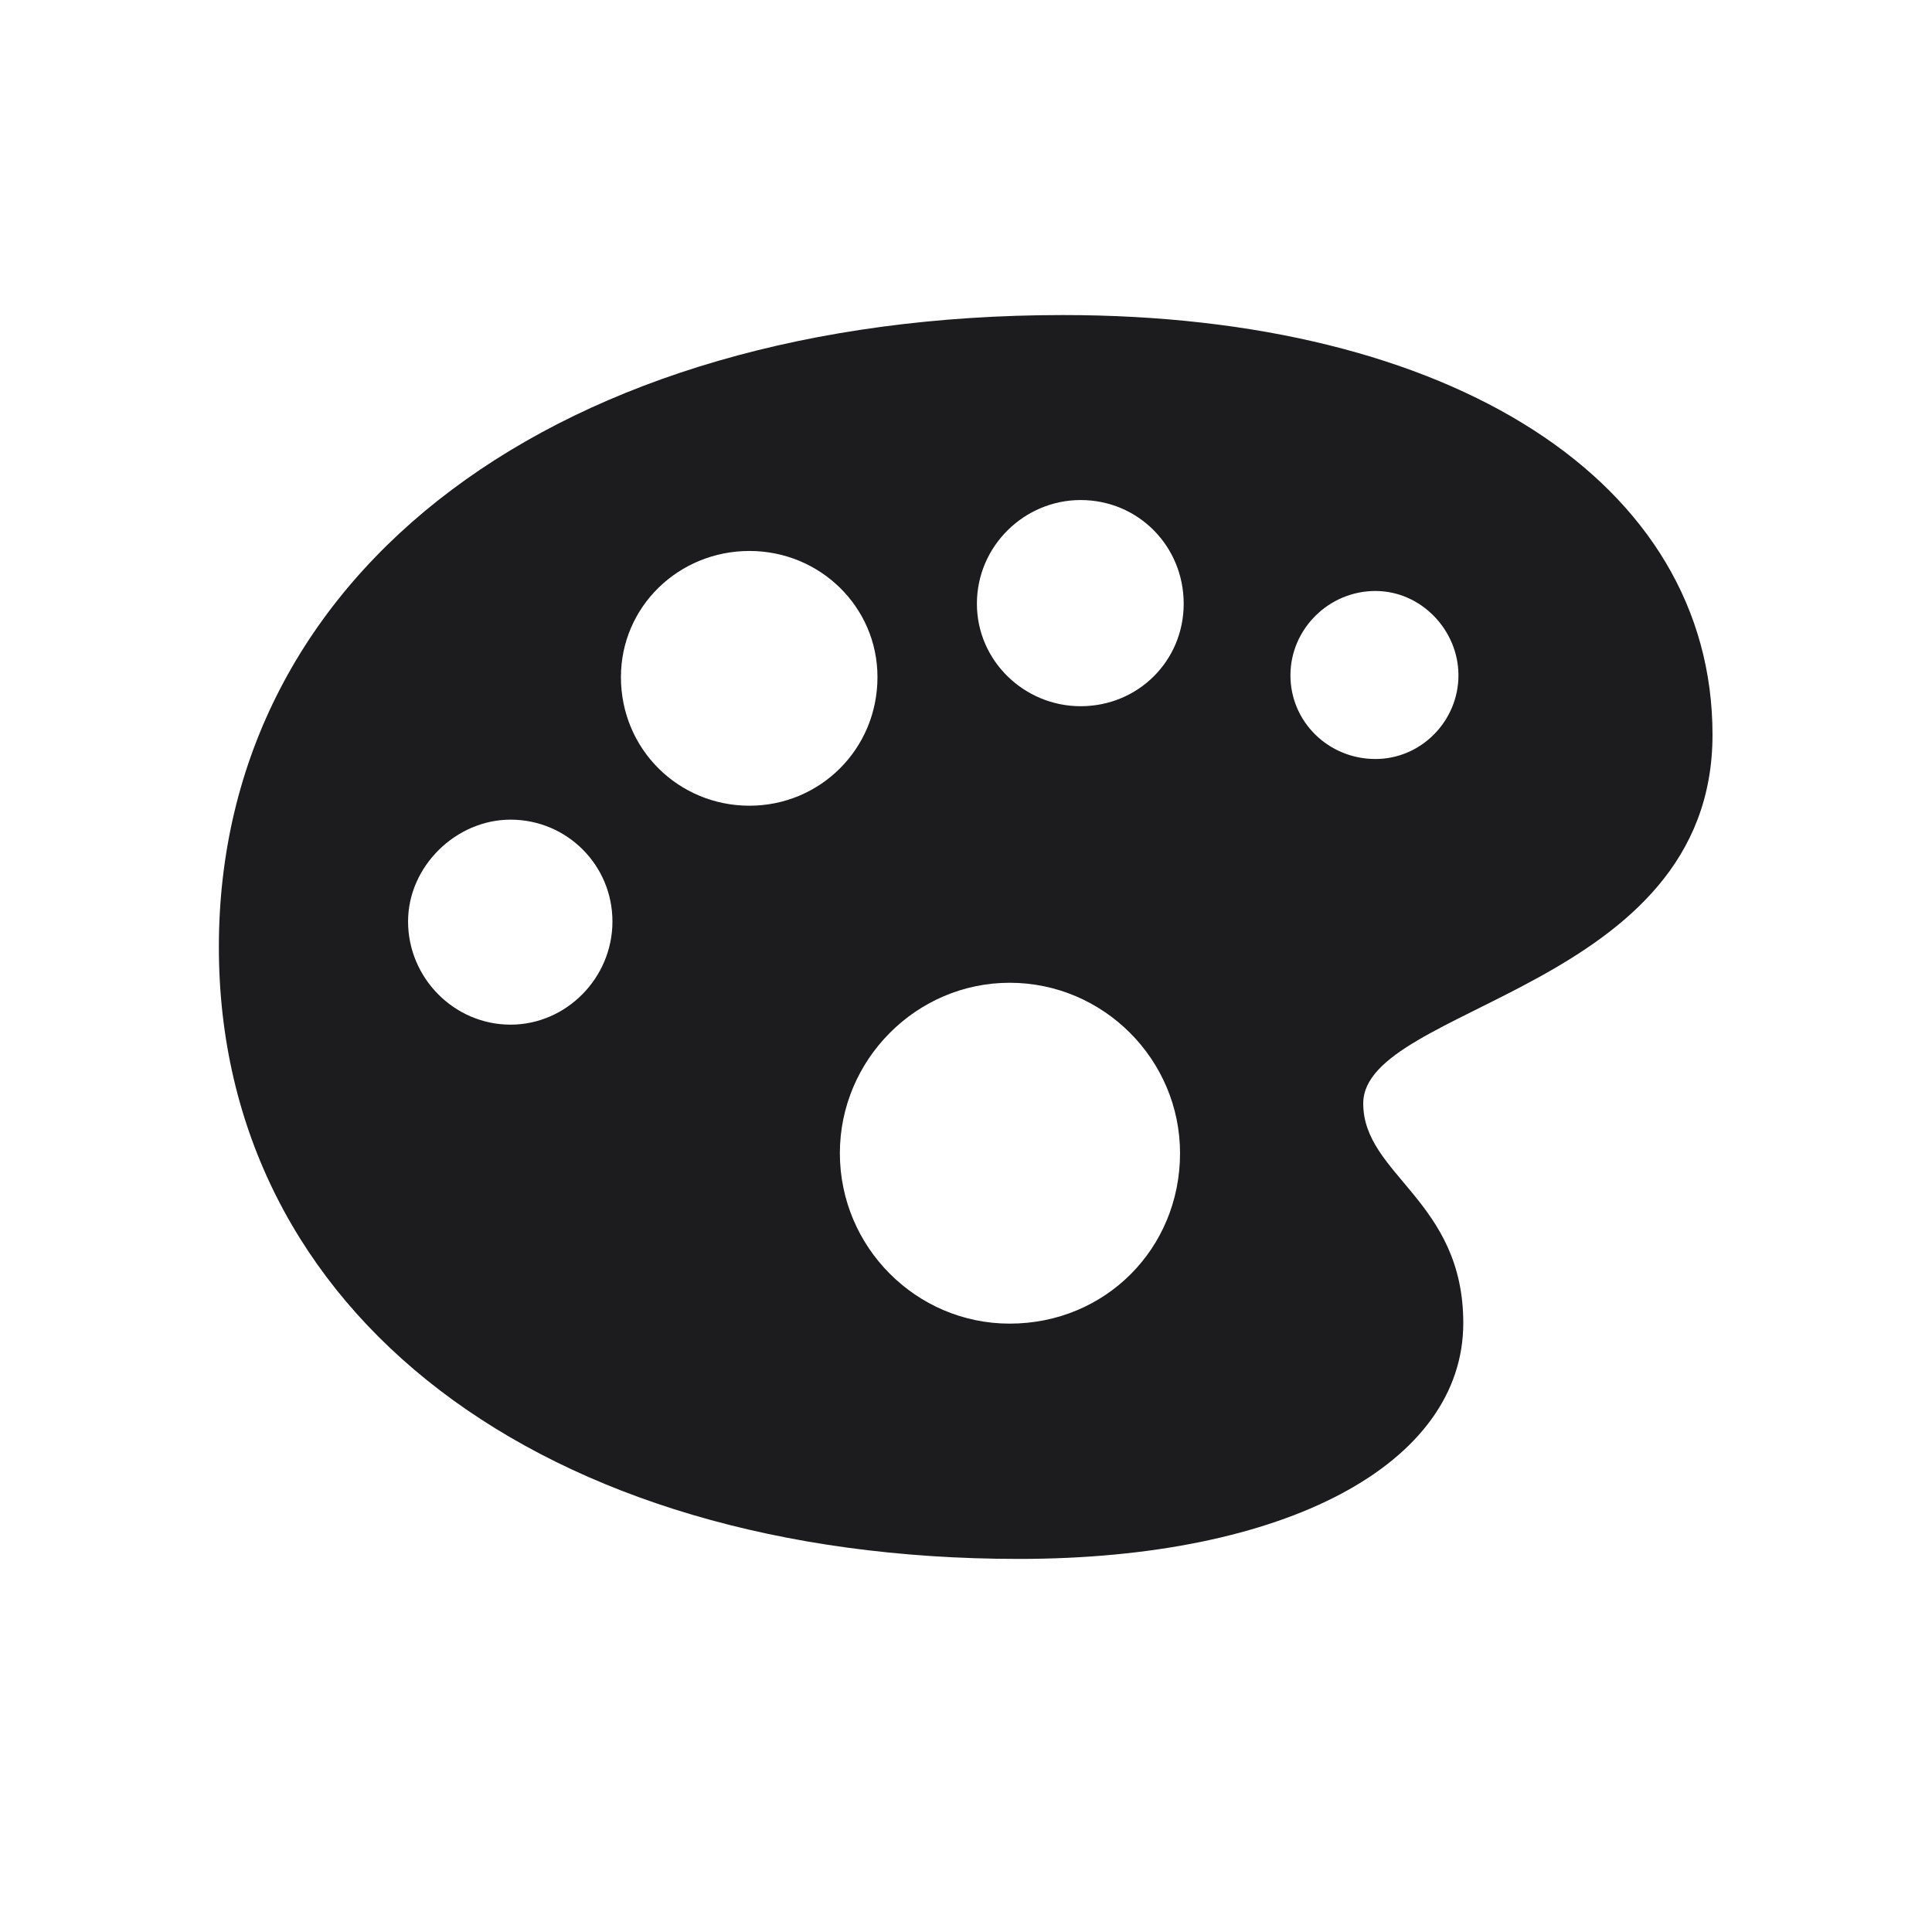 <svg width="28" height="28" viewBox="0 0 28 28" fill="none" xmlns="http://www.w3.org/2000/svg">
<path d="M14.765 22.593C18.623 22.593 21.207 21.222 21.207 19.174C21.207 17.398 19.757 17.029 19.757 15.992C19.757 14.568 24.819 14.34 24.819 10.648C24.819 6.983 21.04 4.566 15.406 4.566C8.094 4.566 3.172 8.267 3.172 13.725C3.172 19.033 7.848 22.593 14.765 22.593ZM15.661 10.235C14.844 10.235 14.158 9.576 14.158 8.75C14.158 7.915 14.844 7.247 15.661 7.247C16.496 7.247 17.155 7.915 17.155 8.75C17.155 9.576 16.496 10.235 15.661 10.235ZM10.862 11.677C9.834 11.677 8.999 10.859 8.999 9.813C8.999 8.794 9.834 7.985 10.862 7.985C11.882 7.985 12.717 8.794 12.717 9.813C12.717 10.859 11.882 11.677 10.862 11.677ZM19.933 11C19.256 11 18.702 10.464 18.702 9.787C18.702 9.119 19.256 8.565 19.933 8.565C20.601 8.565 21.137 9.137 21.137 9.787C21.137 10.446 20.601 11 19.933 11ZM7.399 14.85C6.582 14.85 5.914 14.173 5.914 13.355C5.914 12.556 6.608 11.879 7.399 11.879C8.217 11.879 8.876 12.538 8.876 13.355C8.876 14.173 8.208 14.85 7.399 14.85ZM14.633 19.183C13.279 19.183 12.172 18.075 12.172 16.713C12.172 15.359 13.279 14.243 14.633 14.243C15.995 14.243 17.102 15.359 17.102 16.713C17.102 18.093 16.021 19.183 14.633 19.183Z" fill="#1C1C1E"/>
</svg>
